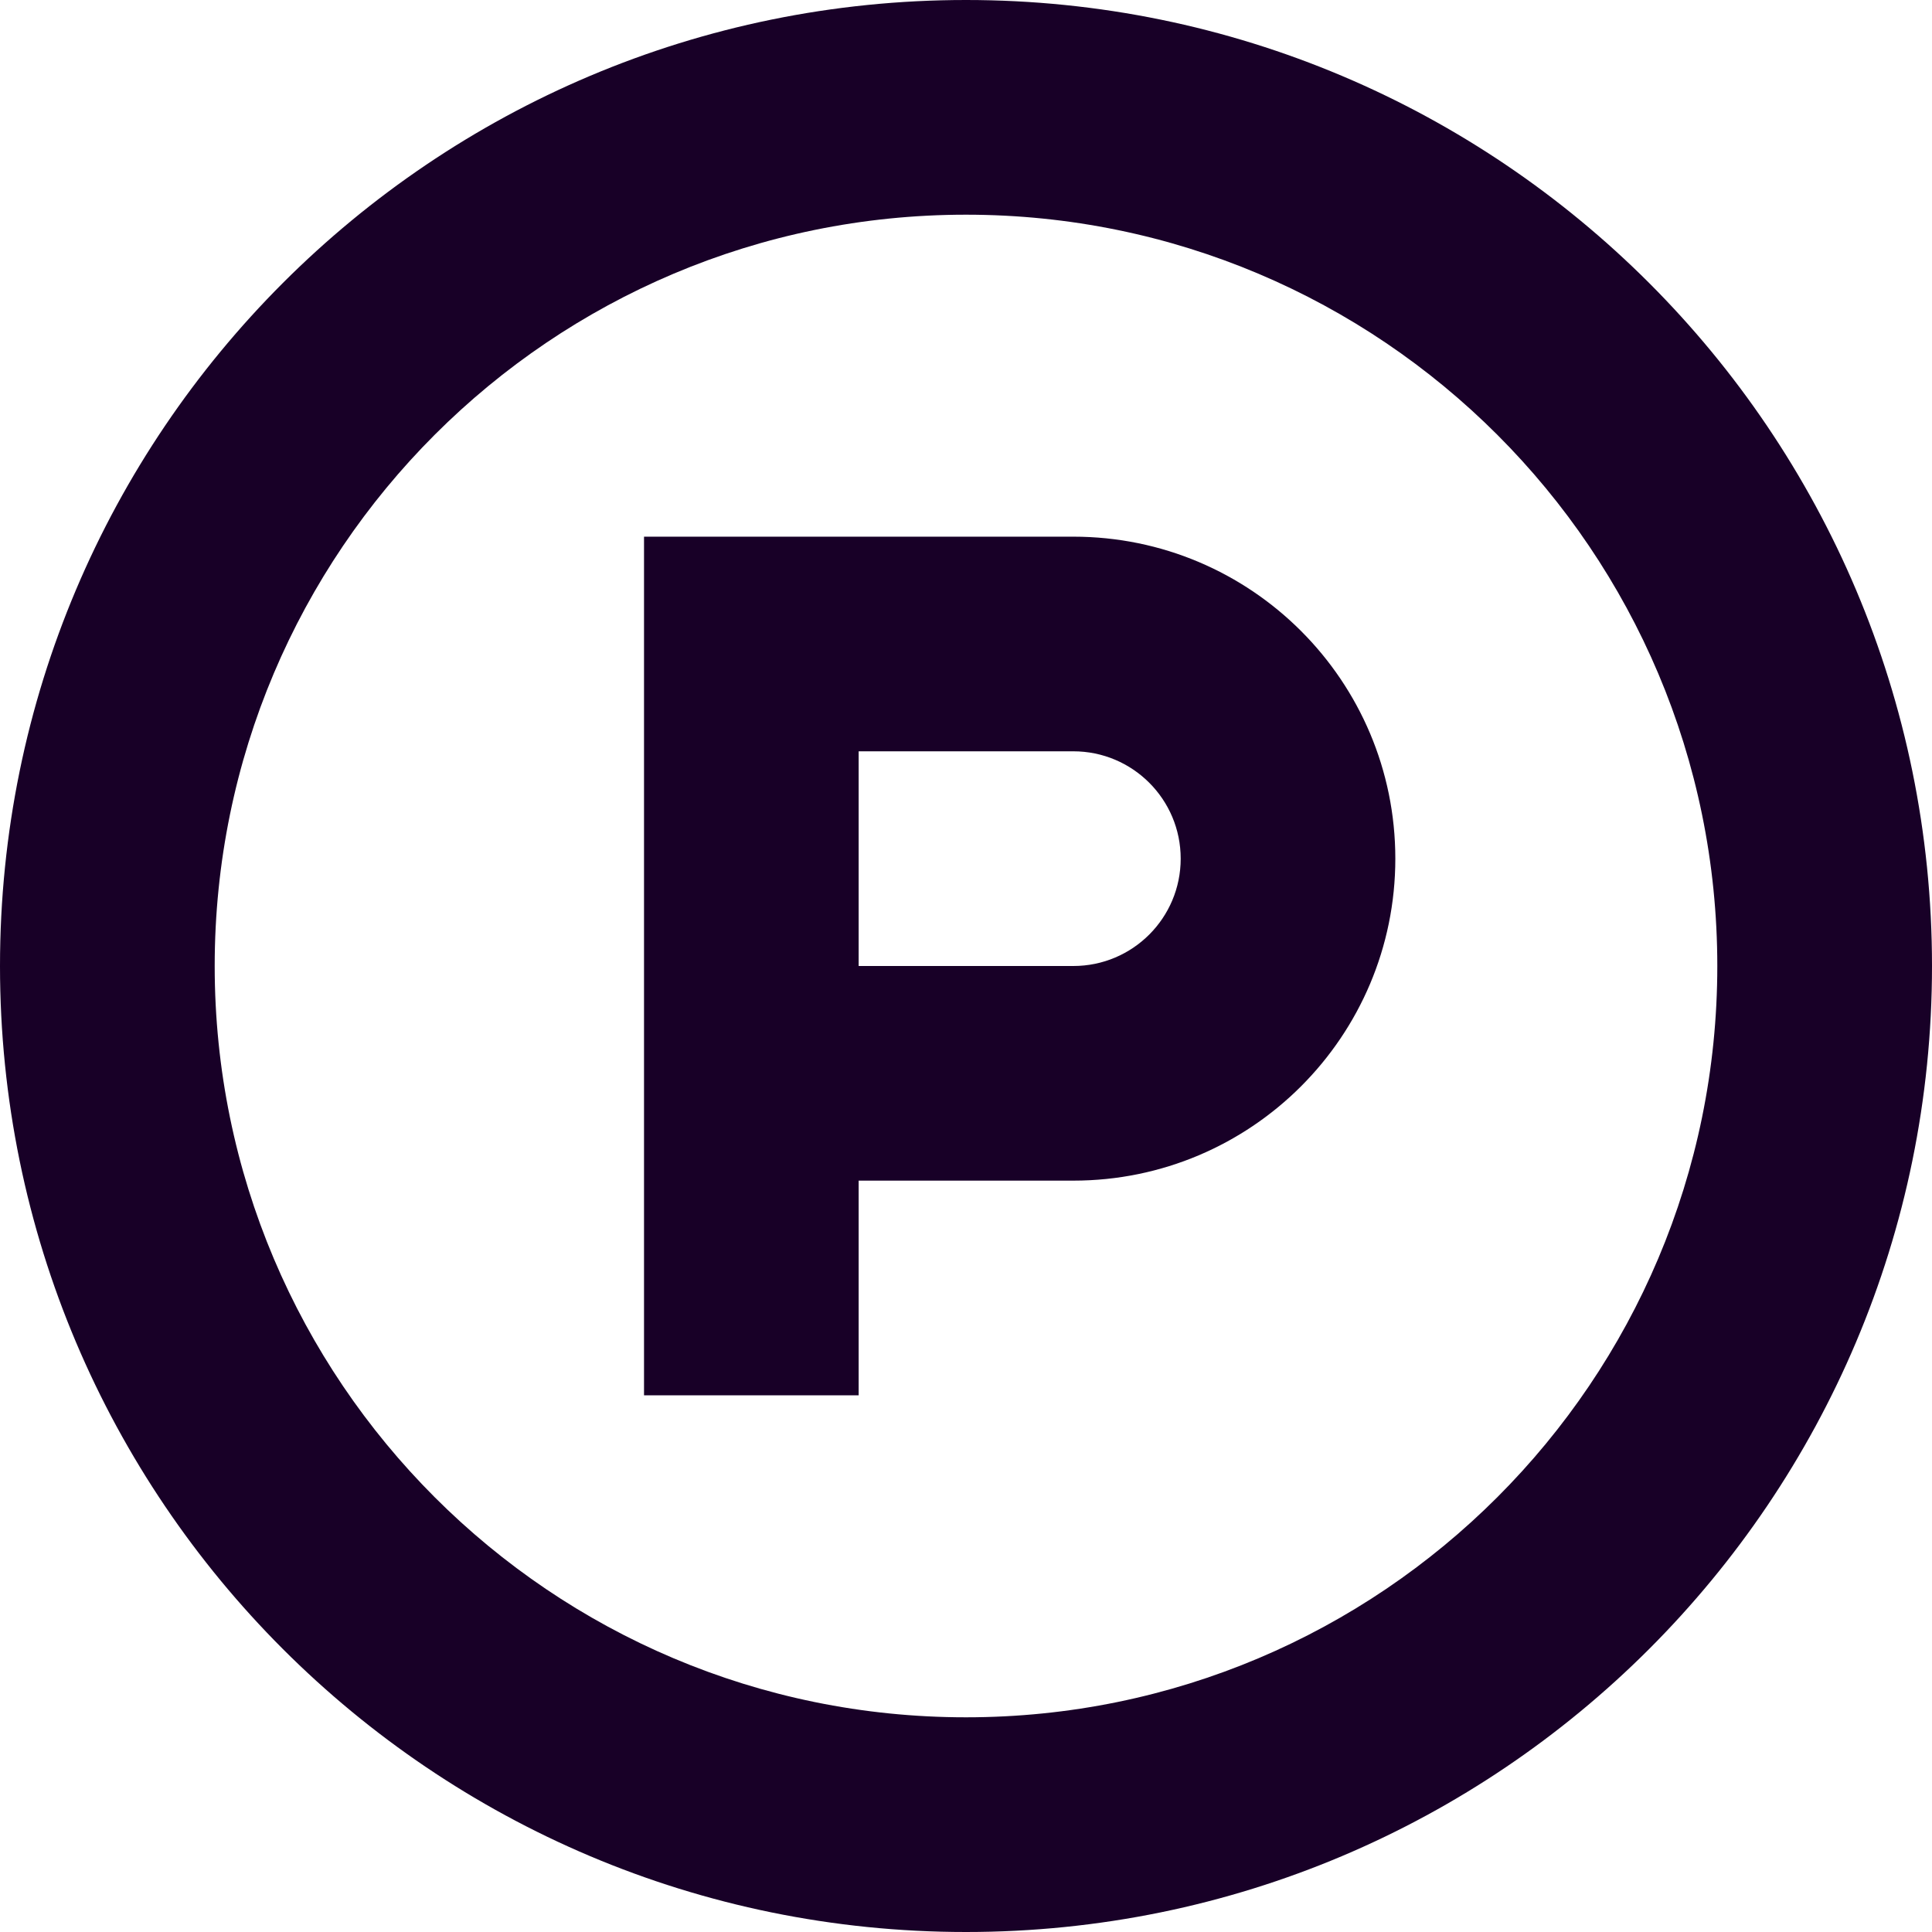<?xml version="1.0" encoding="UTF-8" standalone="no"?>
<svg
   fill="none"
   height="32"
   viewBox="0 0 32 32"
   width="32"
   version="1.1"
   id="svg4"
   sodipodi:docname="face-hunt-product.svg"
   inkscape:version="1.1.1 (3bf5ae0d25, 2021-09-20)"
   xmlns:inkscape="http://www.inkscape.org/namespaces/inkscape"
   xmlns:sodipodi="http://sodipodi.sourceforge.net/DTD/sodipodi-0.dtd"
   xmlns="http://www.w3.org/2000/svg"
   xmlns:svg="http://www.w3.org/2000/svg">
  <defs
     id="defs8" />
  <sodipodi:namedview
     id="namedview6"
     pagecolor="#ffffff"
     bordercolor="#666666"
     borderopacity="1.0"
     inkscape:pageshadow="2"
     inkscape:pageopacity="0.0"
     inkscape:pagecheckerboard="0"
     showgrid="false"
     inkscape:zoom="27.28125"
     inkscape:cx="15.981672"
     inkscape:cy="15.981672"
     inkscape:window-width="3840"
     inkscape:window-height="2080"
     inkscape:window-x="2293"
     inkscape:window-y="35"
     inkscape:window-maximized="1"
     inkscape:current-layer="svg4" />
  <path
     clip-rule="evenodd"
     d="M 16,28.444 C 9.127,28.444 3.556,22.873 3.556,16 3.556,9.127 9.127,3.556 16,3.556 22.873,3.556 28.444,9.127 28.444,16 28.444,22.873 22.873,28.444 16,28.444 Z M 0,16 C 0,7.163 7.163,0 16,0 24.837,0 32,7.163 32,16 32,24.837 24.837,32 16,32 7.163,32 0,24.837 0,16 Z m 10.667,7.111 V 8.889 h 7.111 c 2.946,0 5.333,2.388 5.333,5.333 0,2.946 -2.388,5.333 -5.333,5.333 h -3.556 v 3.556 z m 8.889,-8.889 C 19.556,15.204 18.76,16 17.778,16 h -3.556 v -3.556 h 3.556 c 0.982,0 1.778,0.796 1.778,1.778 z"
     fill="#180027"
     fill-rule="evenodd"
     id="path2"
     style="stroke-width:1.778" />
</svg>
